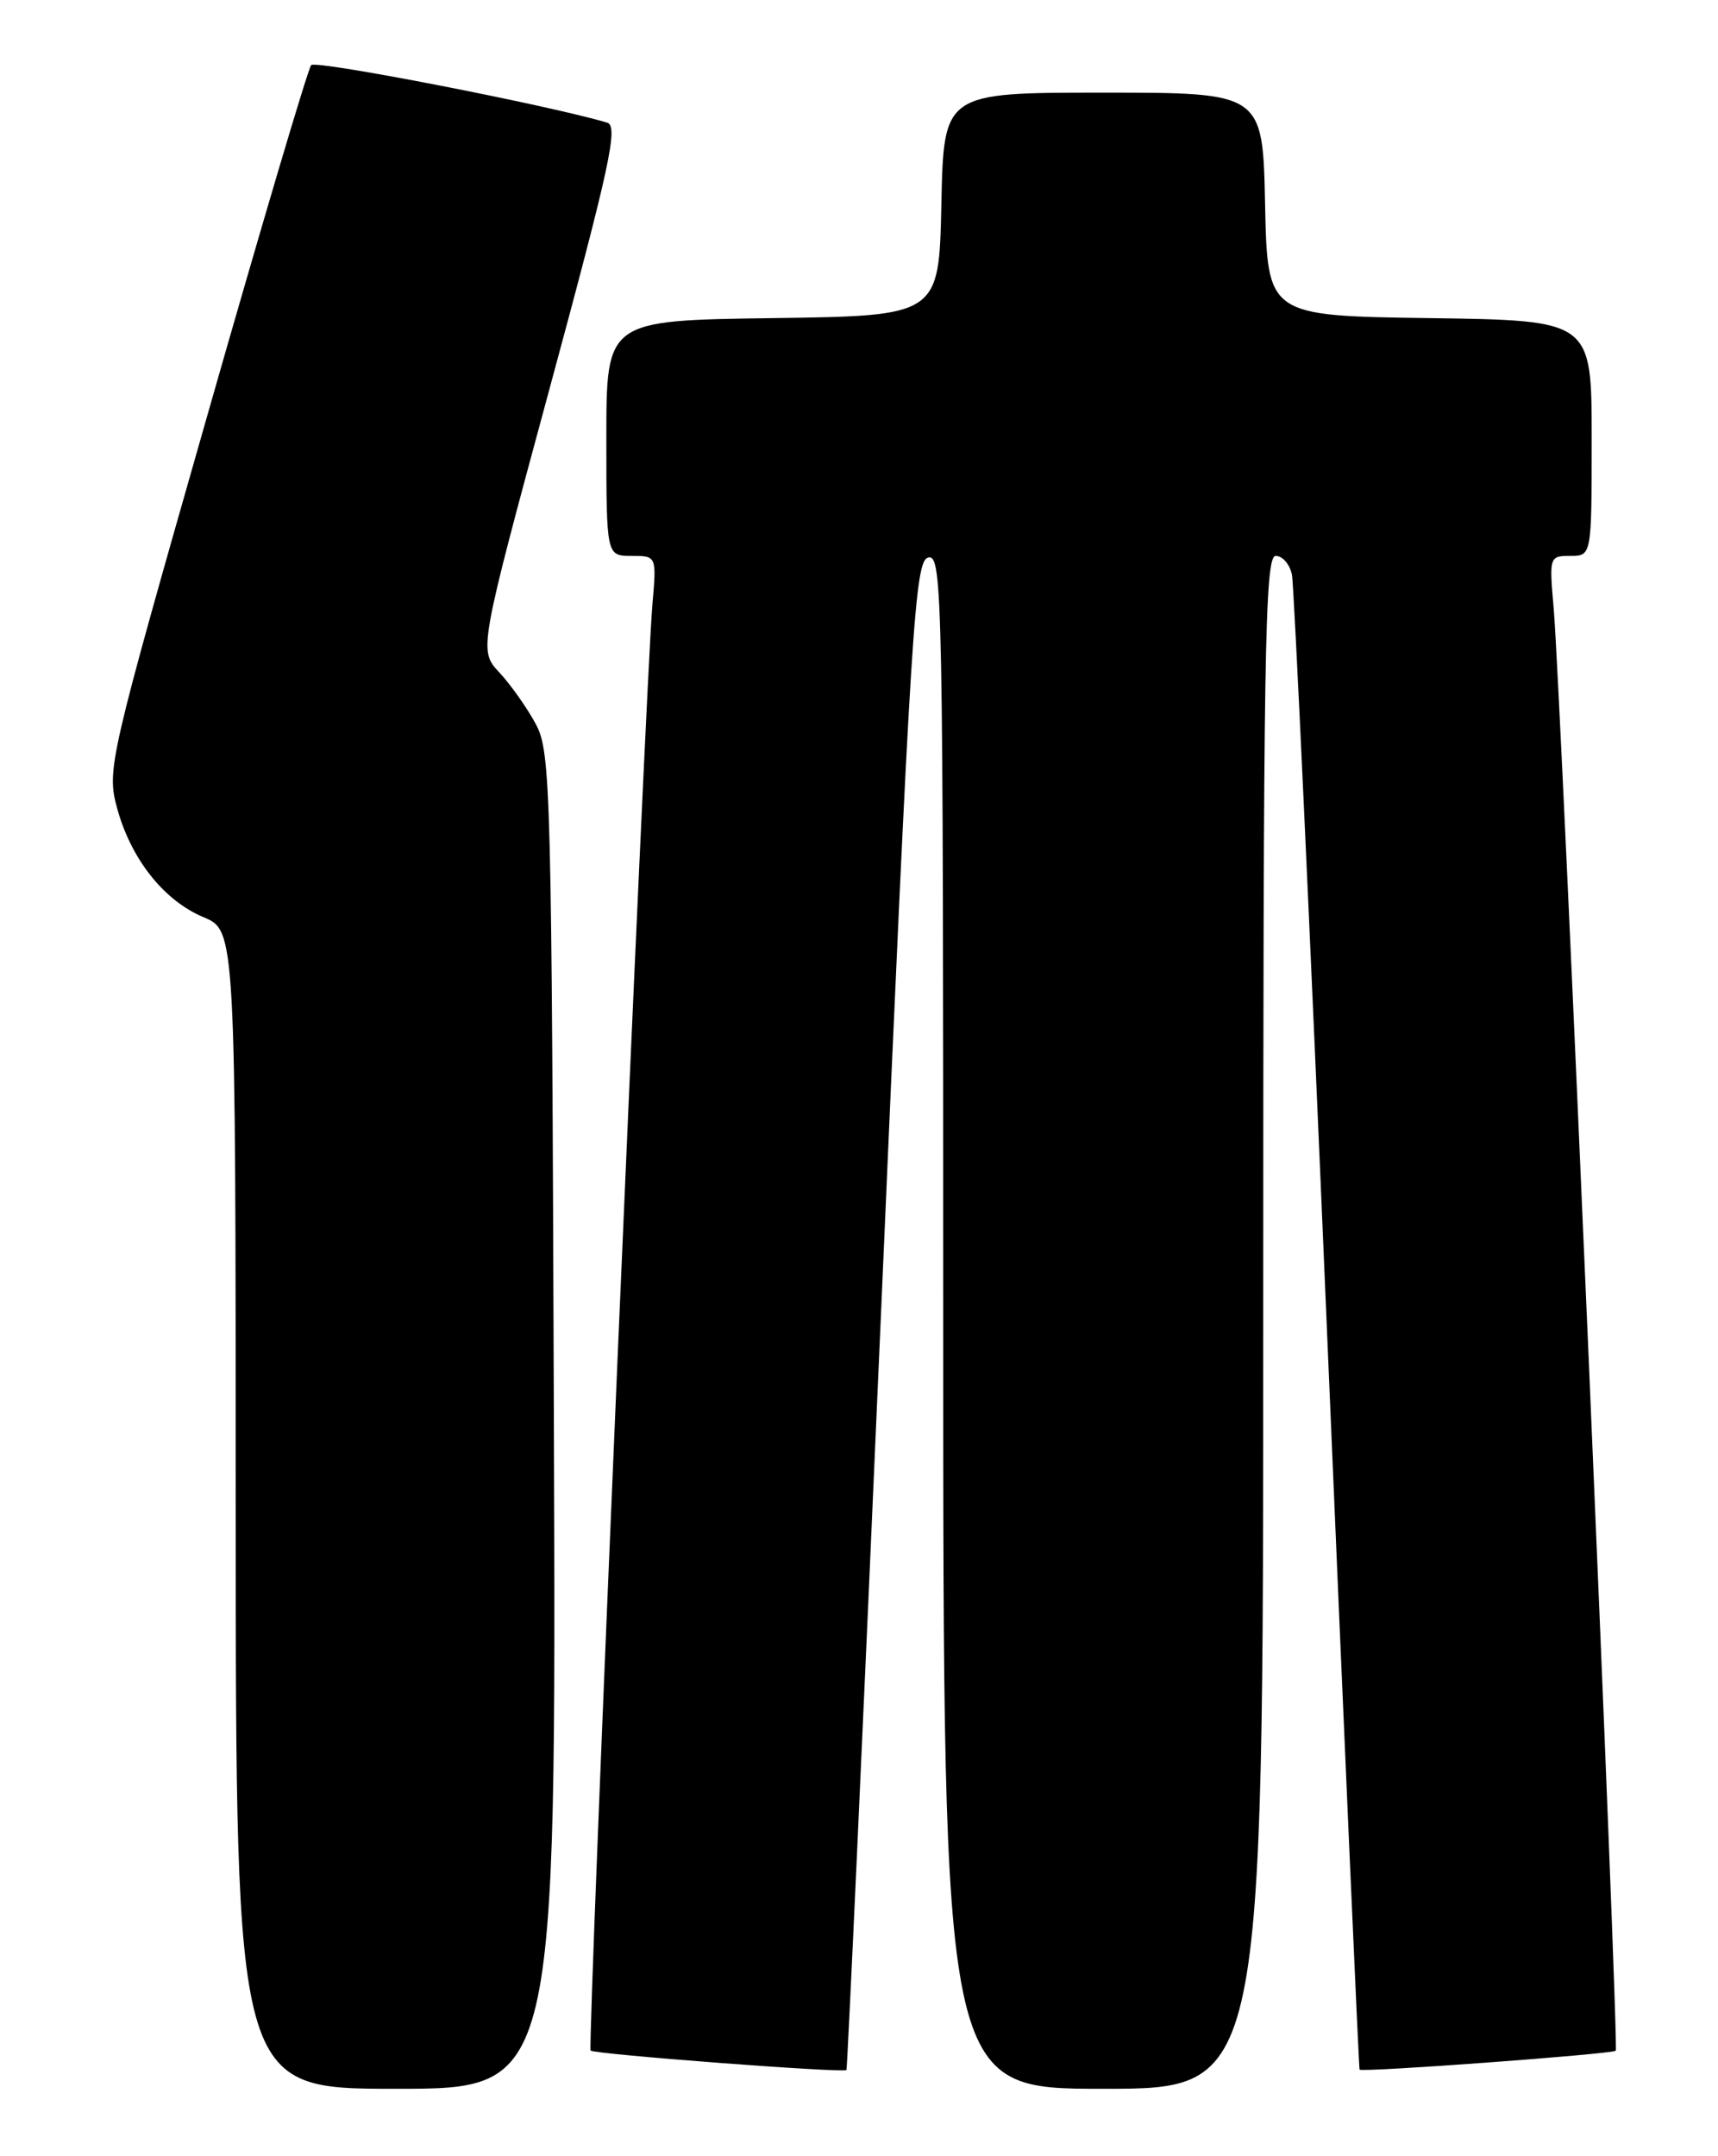 <?xml version="1.0" encoding="UTF-8" standalone="no"?>
<!DOCTYPE svg PUBLIC "-//W3C//DTD SVG 1.1//EN" "http://www.w3.org/Graphics/SVG/1.1/DTD/svg11.dtd" >
<svg xmlns="http://www.w3.org/2000/svg" xmlns:xlink="http://www.w3.org/1999/xlink" version="1.1" viewBox="0 0 204 256">
 <g >
 <path fill="currentColor"
d=" M 65.77 168.75 C 65.51 93.64 65.40 89.32 63.64 86.00 C 62.61 84.08 60.66 81.31 59.31 79.86 C 56.84 77.22 56.84 77.22 65.26 46.13 C 72.45 19.57 73.45 14.96 72.09 14.56 C 65.20 12.50 37.50 7.11 36.95 7.73 C 36.57 8.15 30.95 27.12 24.46 49.88 C 12.94 90.23 12.68 91.37 13.88 95.86 C 15.51 101.94 19.43 106.91 24.15 108.89 C 27.98 110.50 27.98 110.50 27.99 179.25 C 28.00 248.00 28.00 248.00 47.02 248.00 C 66.05 248.00 66.05 248.00 65.77 168.75 Z  M 150.00 157.00 C 150.00 77.30 150.18 66.00 151.48 66.00 C 152.30 66.00 153.16 67.01 153.41 68.25 C 153.66 69.49 155.53 109.88 157.57 158.00 C 159.61 206.12 161.35 245.60 161.44 245.72 C 161.71 246.08 191.45 243.88 191.86 243.48 C 192.27 243.06 185.35 82.13 184.49 72.25 C 183.95 66.09 183.98 66.00 186.47 66.00 C 189.00 66.00 189.00 66.00 189.00 52.02 C 189.00 38.04 189.00 38.04 169.75 37.77 C 150.50 37.50 150.50 37.50 150.22 24.25 C 149.94 11.00 149.94 11.00 131.00 11.00 C 112.06 11.00 112.06 11.00 111.78 24.25 C 111.50 37.50 111.50 37.50 91.75 37.77 C 72.00 38.04 72.00 38.04 72.00 52.02 C 72.00 66.00 72.00 66.00 74.98 66.00 C 77.97 66.00 77.97 66.00 77.47 71.75 C 76.65 81.21 69.73 243.07 70.13 243.46 C 70.57 243.90 100.21 246.15 100.51 245.77 C 100.62 245.62 102.47 205.23 104.61 156.01 C 108.20 73.37 108.63 66.50 110.25 66.19 C 111.91 65.87 112.00 70.73 112.00 156.93 C 112.00 248.00 112.00 248.00 131.00 248.00 C 150.00 248.00 150.00 248.00 150.00 157.00 Z "/>
</g>
</svg>